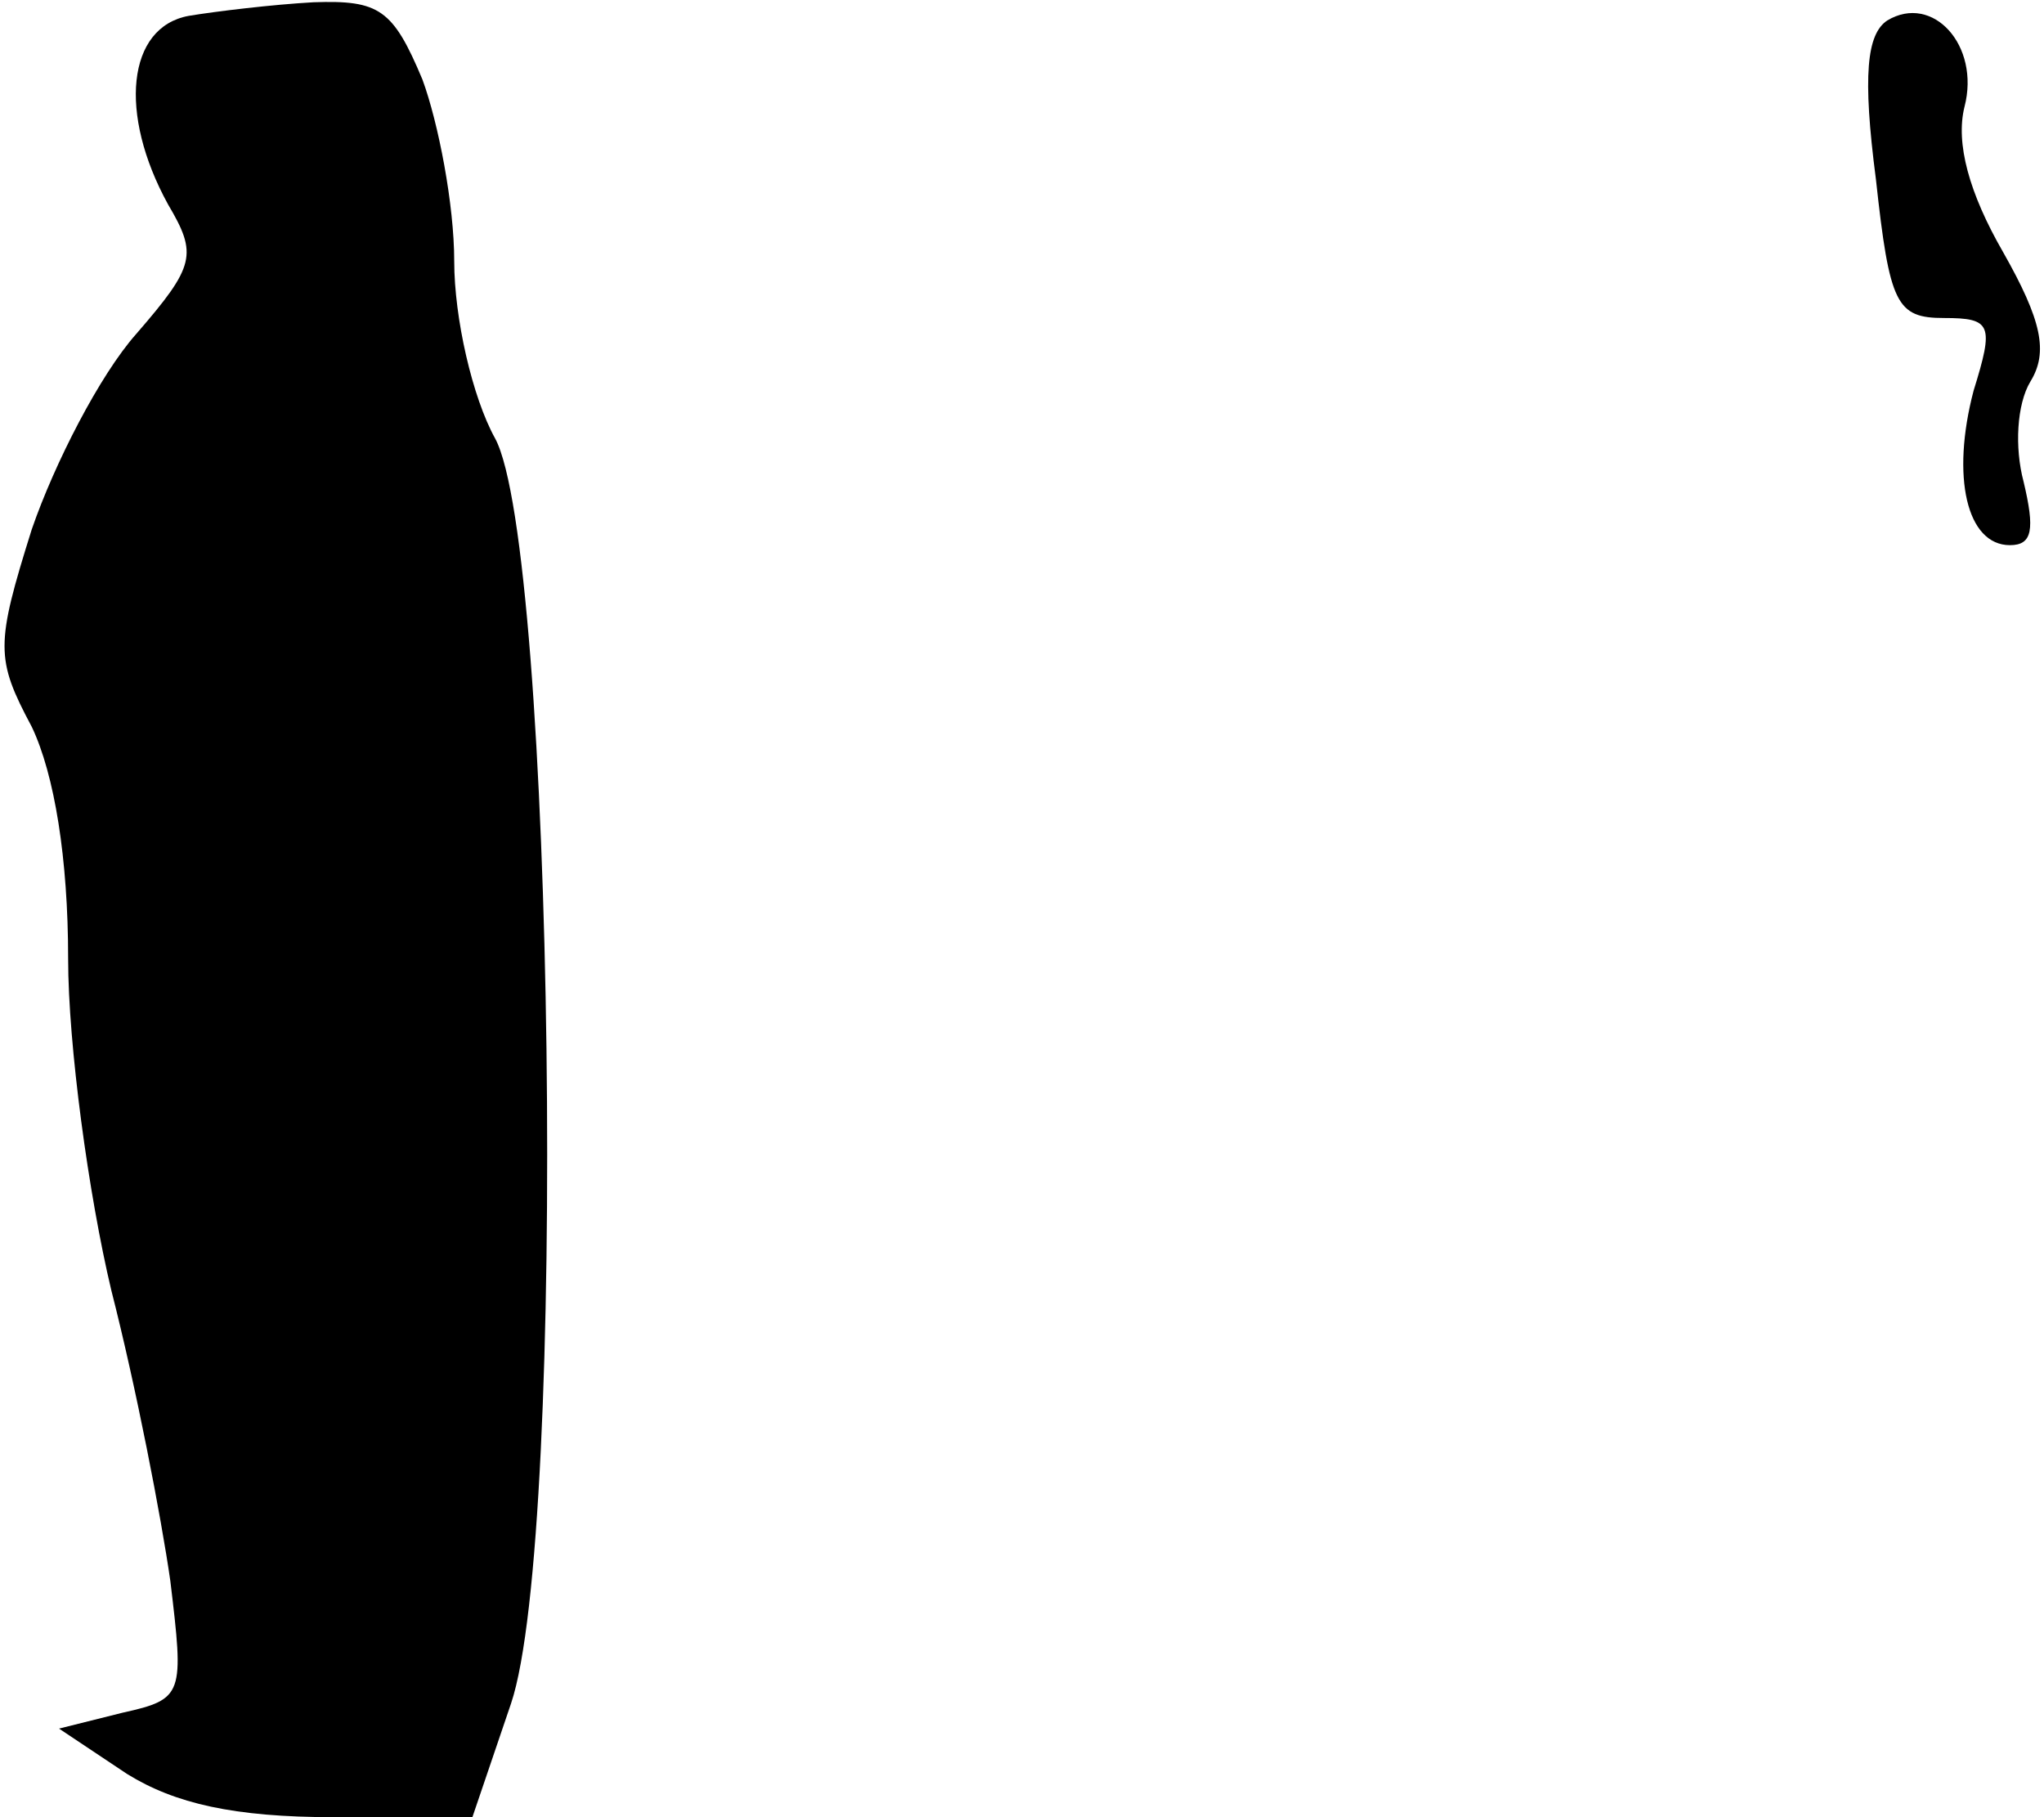 <?xml version="1.0" standalone="no"?>
<!DOCTYPE svg PUBLIC "-//W3C//DTD SVG 20010904//EN"
 "http://www.w3.org/TR/2001/REC-SVG-20010904/DTD/svg10.dtd">
<svg version="1.0" xmlns="http://www.w3.org/2000/svg"
 width="90pt" height="80pt" viewBox="0 0 90 80"
 preserveAspectRatio="xMidYMid meet">
<g transform="translate(0,80) scale(0.1,-0.1)"
fill="#000000" stroke="none">
<path fill="#000000" stroke="none" d="M83 793 c-27 -5 -31 -43 -9 -83 13 -22
12 -27 -14 -57 -16 -18 -36 -57 -46 -86 -16 -51 -16 -57 0 -87 10 -21 16 -58
16 -102 0 -38 9 -104 19 -146 11 -43 22 -100 26 -128 6 -50 6 -52 -21 -58
l-28 -7 30 -20 c21 -13 47 -19 91 -19 l61 0 17 50 c25 74 19 509 -7 557 -10
18 -18 53 -18 78 0 25 -7 61 -14 80 -13 31 -19 35 -48 34 -18 -1 -43 -4 -55
-6z"/>
<path fill="#000000" stroke="none" d="M831 791 c-9 -6 -11 -24 -5 -70 6 -55
9 -61 30 -61 21 0 22 -3 13 -32 -10 -38 -3 -68 16 -68 10 0 11 7 6 28 -4 15
-3 34 3 44 8 13 5 27 -12 57 -15 26 -21 48 -17 64 7 27 -14 50 -34 38z"/>
</g>
</svg>
